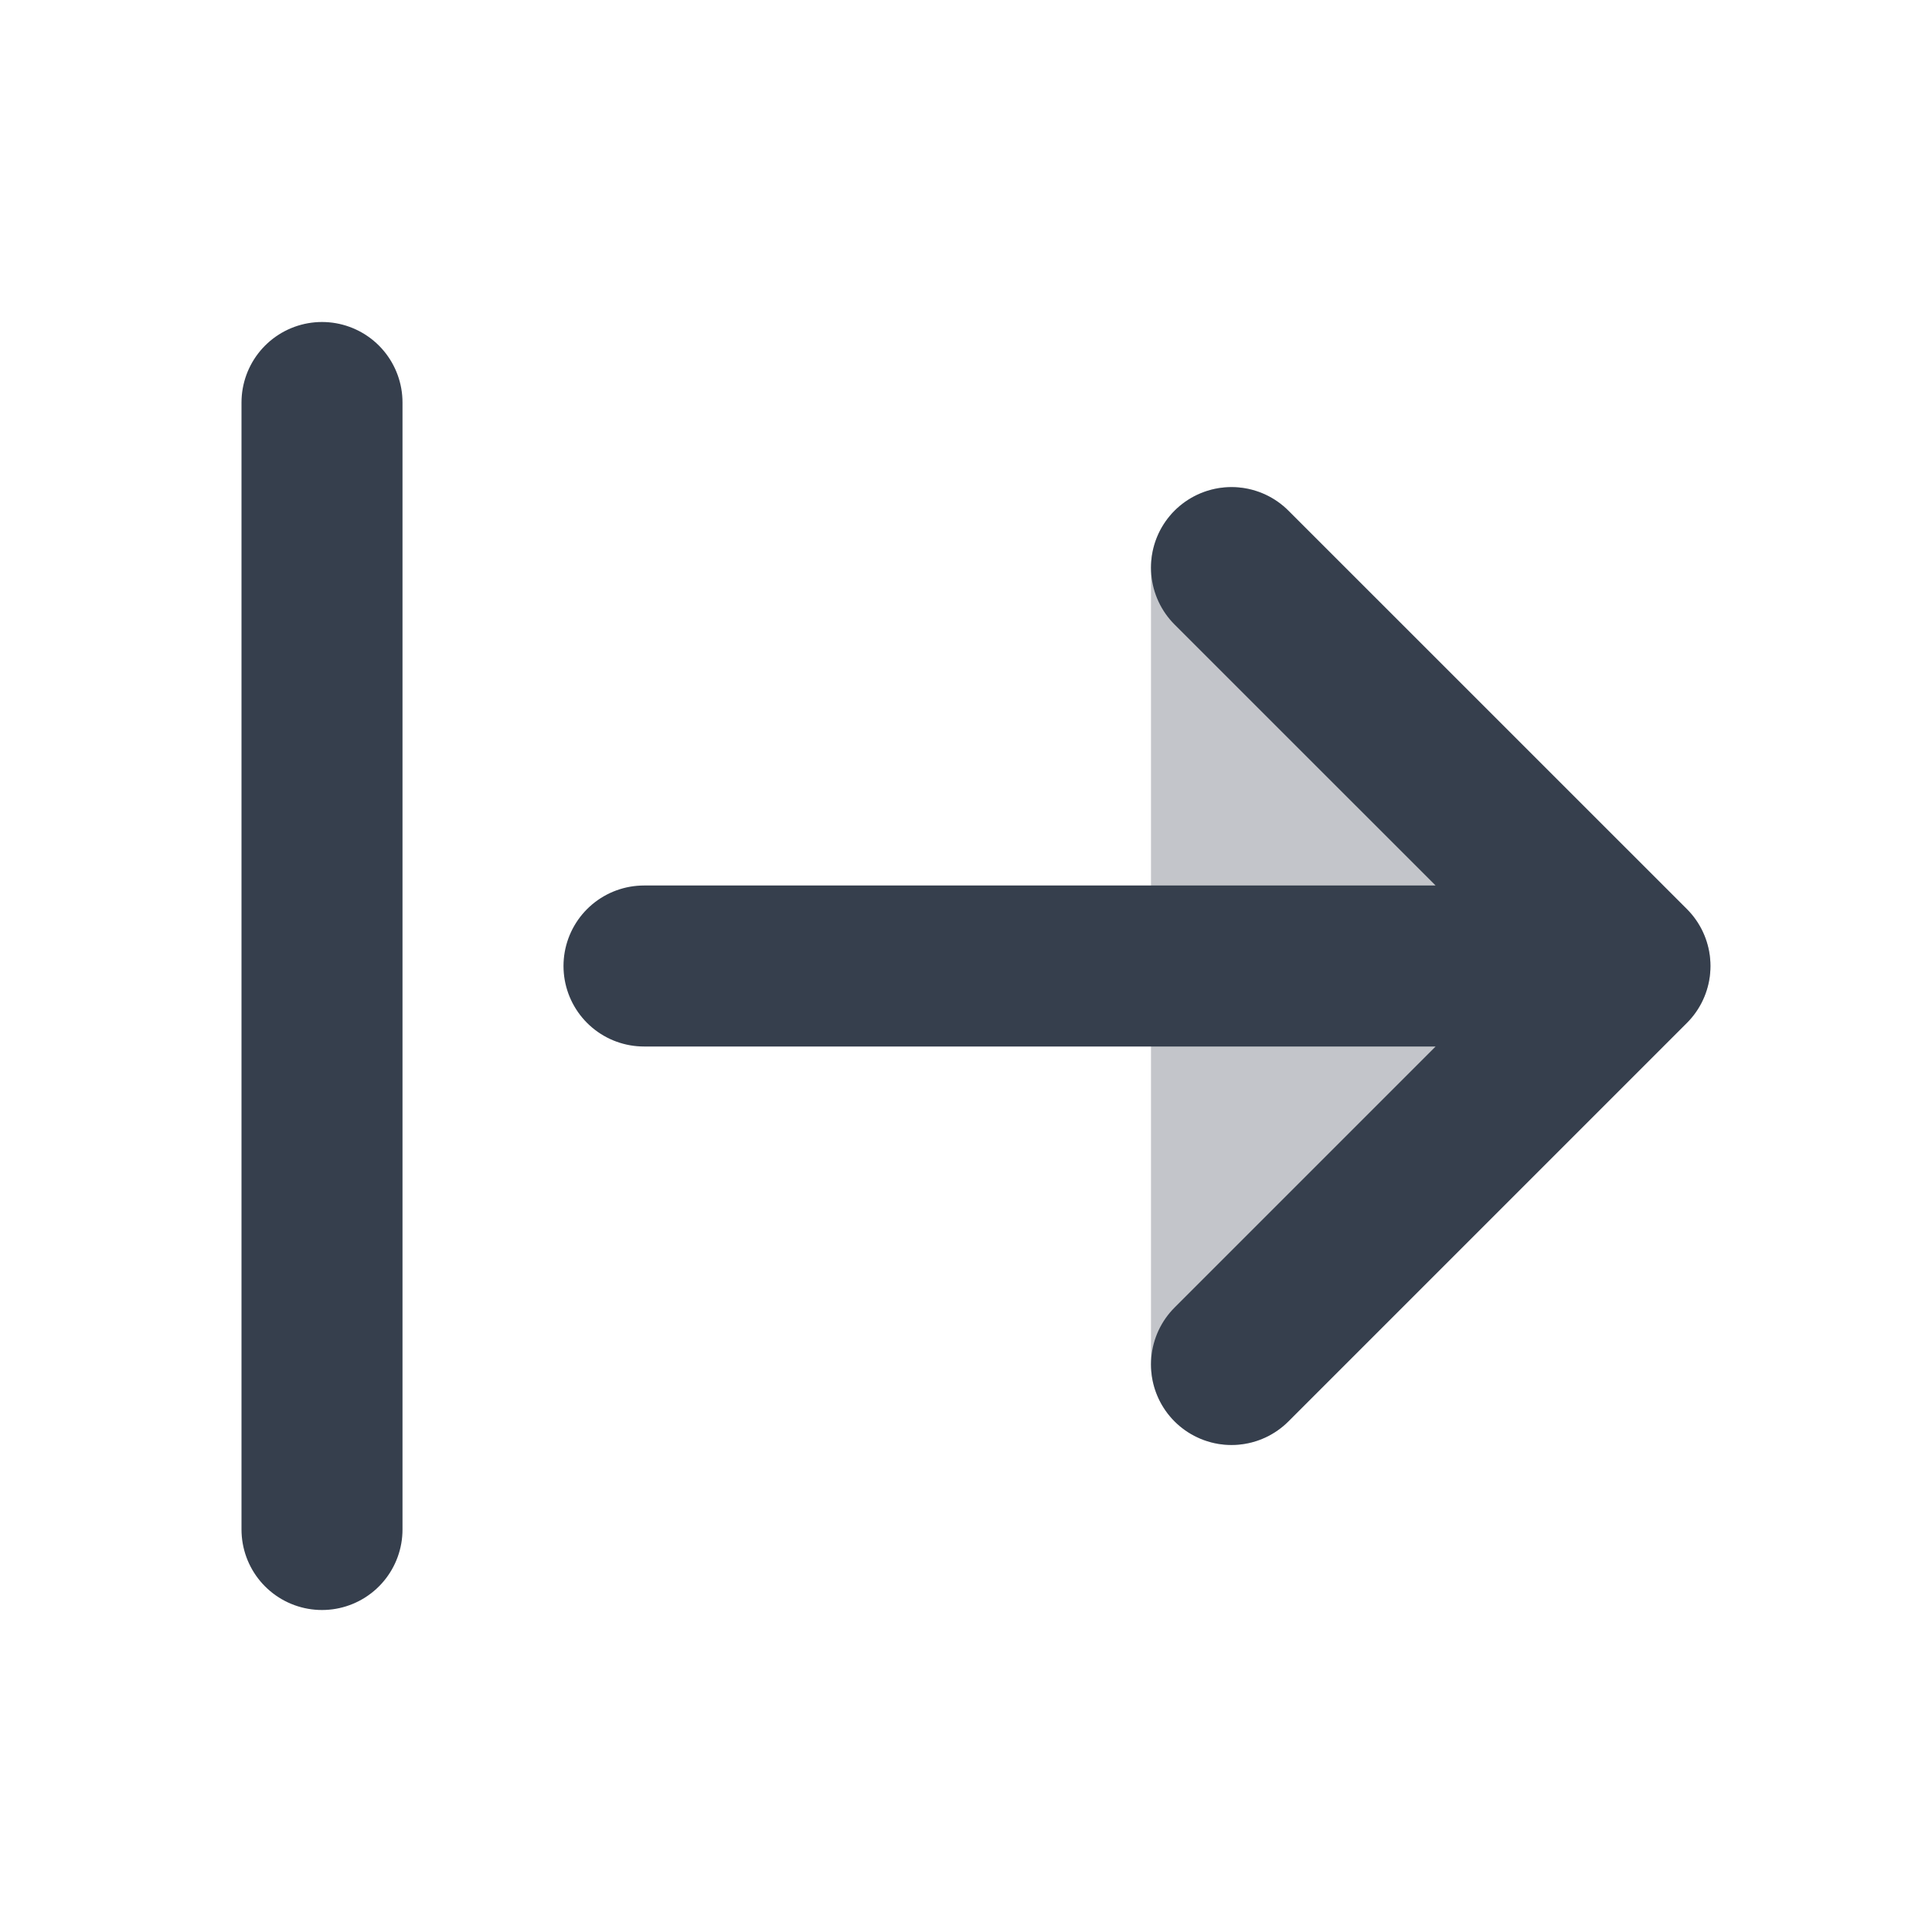 <svg width="24" height="24" viewBox="0 0 24 24" fill="none" xmlns="http://www.w3.org/2000/svg">
    <path opacity="0.3" fill-rule="evenodd" clip-rule="evenodd" d="M14.915 17.874C14.541 17.719 14.298 17.355 14.298 16.95L14.298 7.051C14.298 6.646 14.541 6.281 14.915 6.127C15.289 5.972 15.719 6.057 16.005 6.343L20.955 11.293C21.345 11.684 21.345 12.317 20.955 12.707L16.005 17.657C15.719 17.943 15.289 18.029 14.915 17.874Z" fill="#363F4D"/>
    <path d="M15.298 7.051L20.248 12L15.298 16.95M20 12L8 12M4 19L4 5" stroke="#363F4D" stroke-width="2" stroke-linecap="round" stroke-linejoin="round"/>
</svg>
